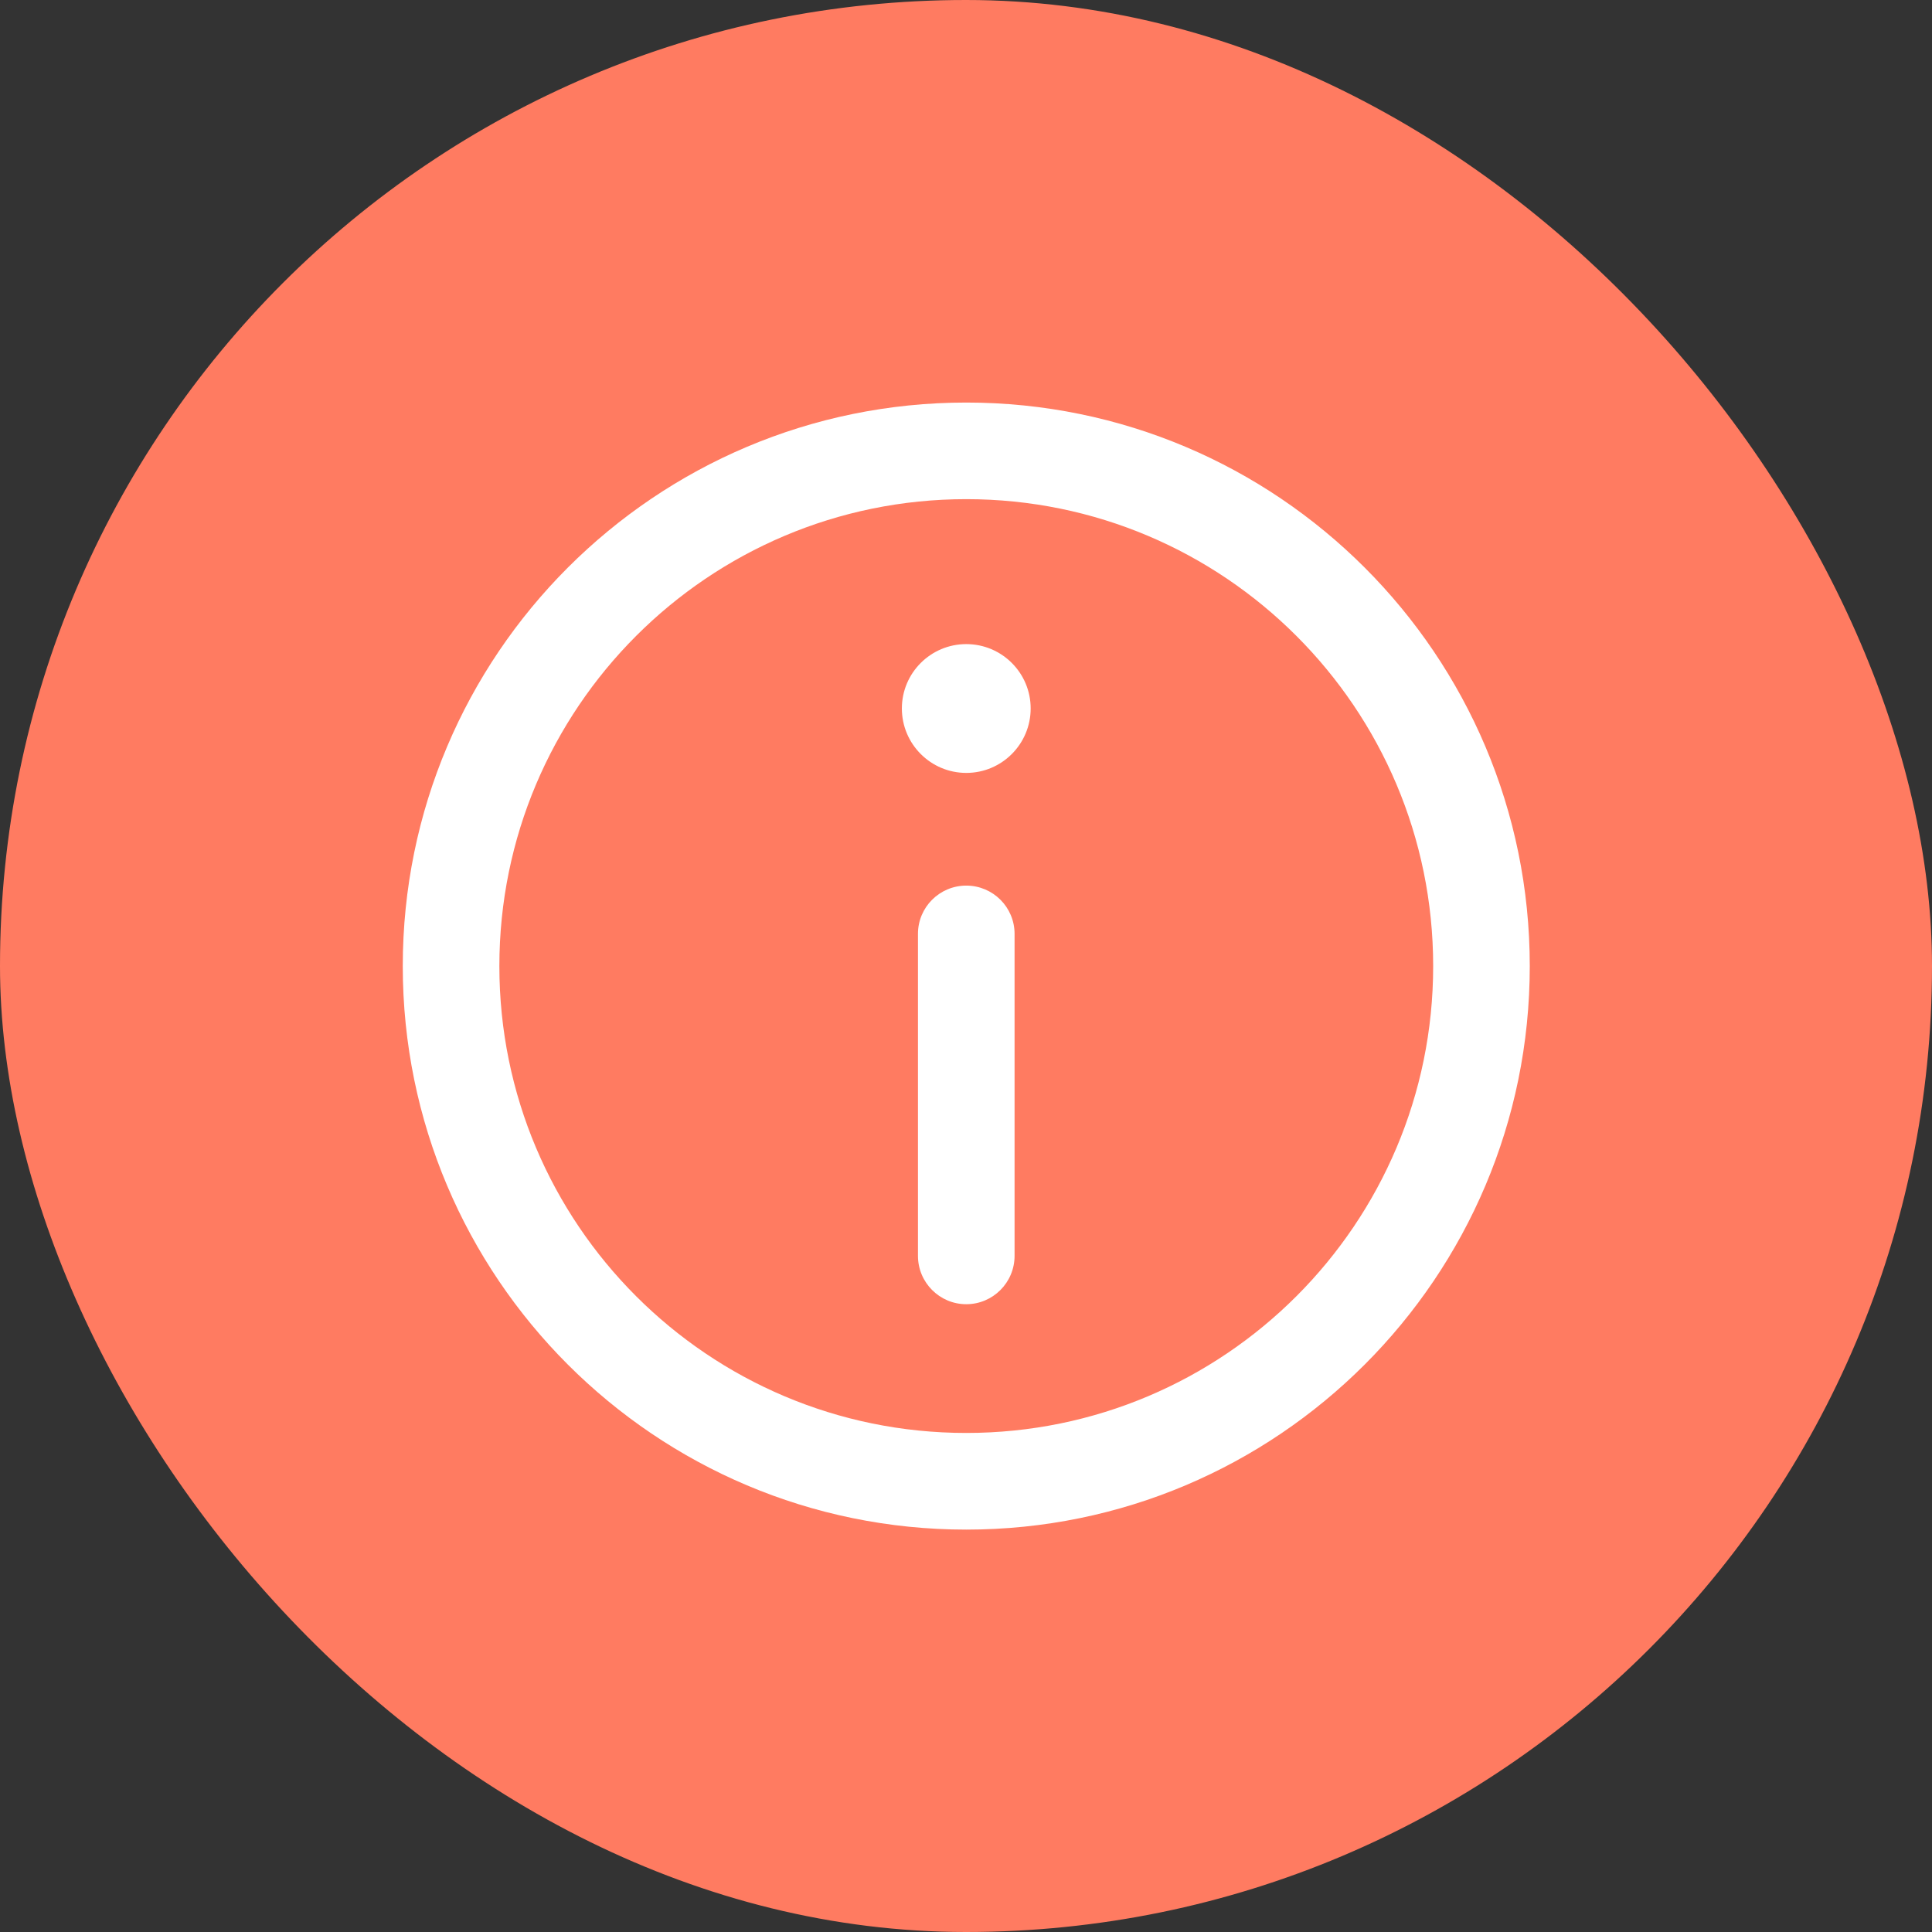 <svg width="36" height="36" viewBox="0 0 36 36" fill="none" xmlns="http://www.w3.org/2000/svg">
<rect x="0" y="0" width="36" height="36" fill="#333333" stroke="none"/>
<rect width="36" height="36" rx="18" fill="#FF7B61"/>
<path d="M18.005 16.502C18.502 16.502 18.905 16.904 18.905 17.401V23.401C18.905 23.898 18.502 24.302 18.005 24.302C17.508 24.302 17.105 23.898 17.105 23.401V17.401C17.105 16.904 17.508 16.502 18.005 16.502Z" fill="white"/>
<path d="M18.005 14.402C18.668 14.402 19.205 13.864 19.205 13.201C19.205 12.539 18.668 12.002 18.005 12.002C17.343 12.002 16.805 12.539 16.805 13.201C16.805 13.864 17.343 14.402 18.005 14.402Z" fill="white"/>
<path fill-rule="evenodd" clip-rule="evenodd" d="M7.505 18.002C7.505 12.203 12.206 7.501 18.005 7.501C23.804 7.501 28.505 12.203 28.505 18.002C28.505 23.8 23.804 28.502 18.005 28.502C12.206 28.502 7.505 23.8 7.505 18.002ZM18.005 9.301C13.2 9.301 9.305 13.197 9.305 18.002C9.305 22.806 13.2 26.701 18.005 26.701C22.81 26.701 26.705 22.806 26.705 18.002C26.705 13.197 22.81 9.301 18.005 9.301Z" fill="white"/>
</svg>

